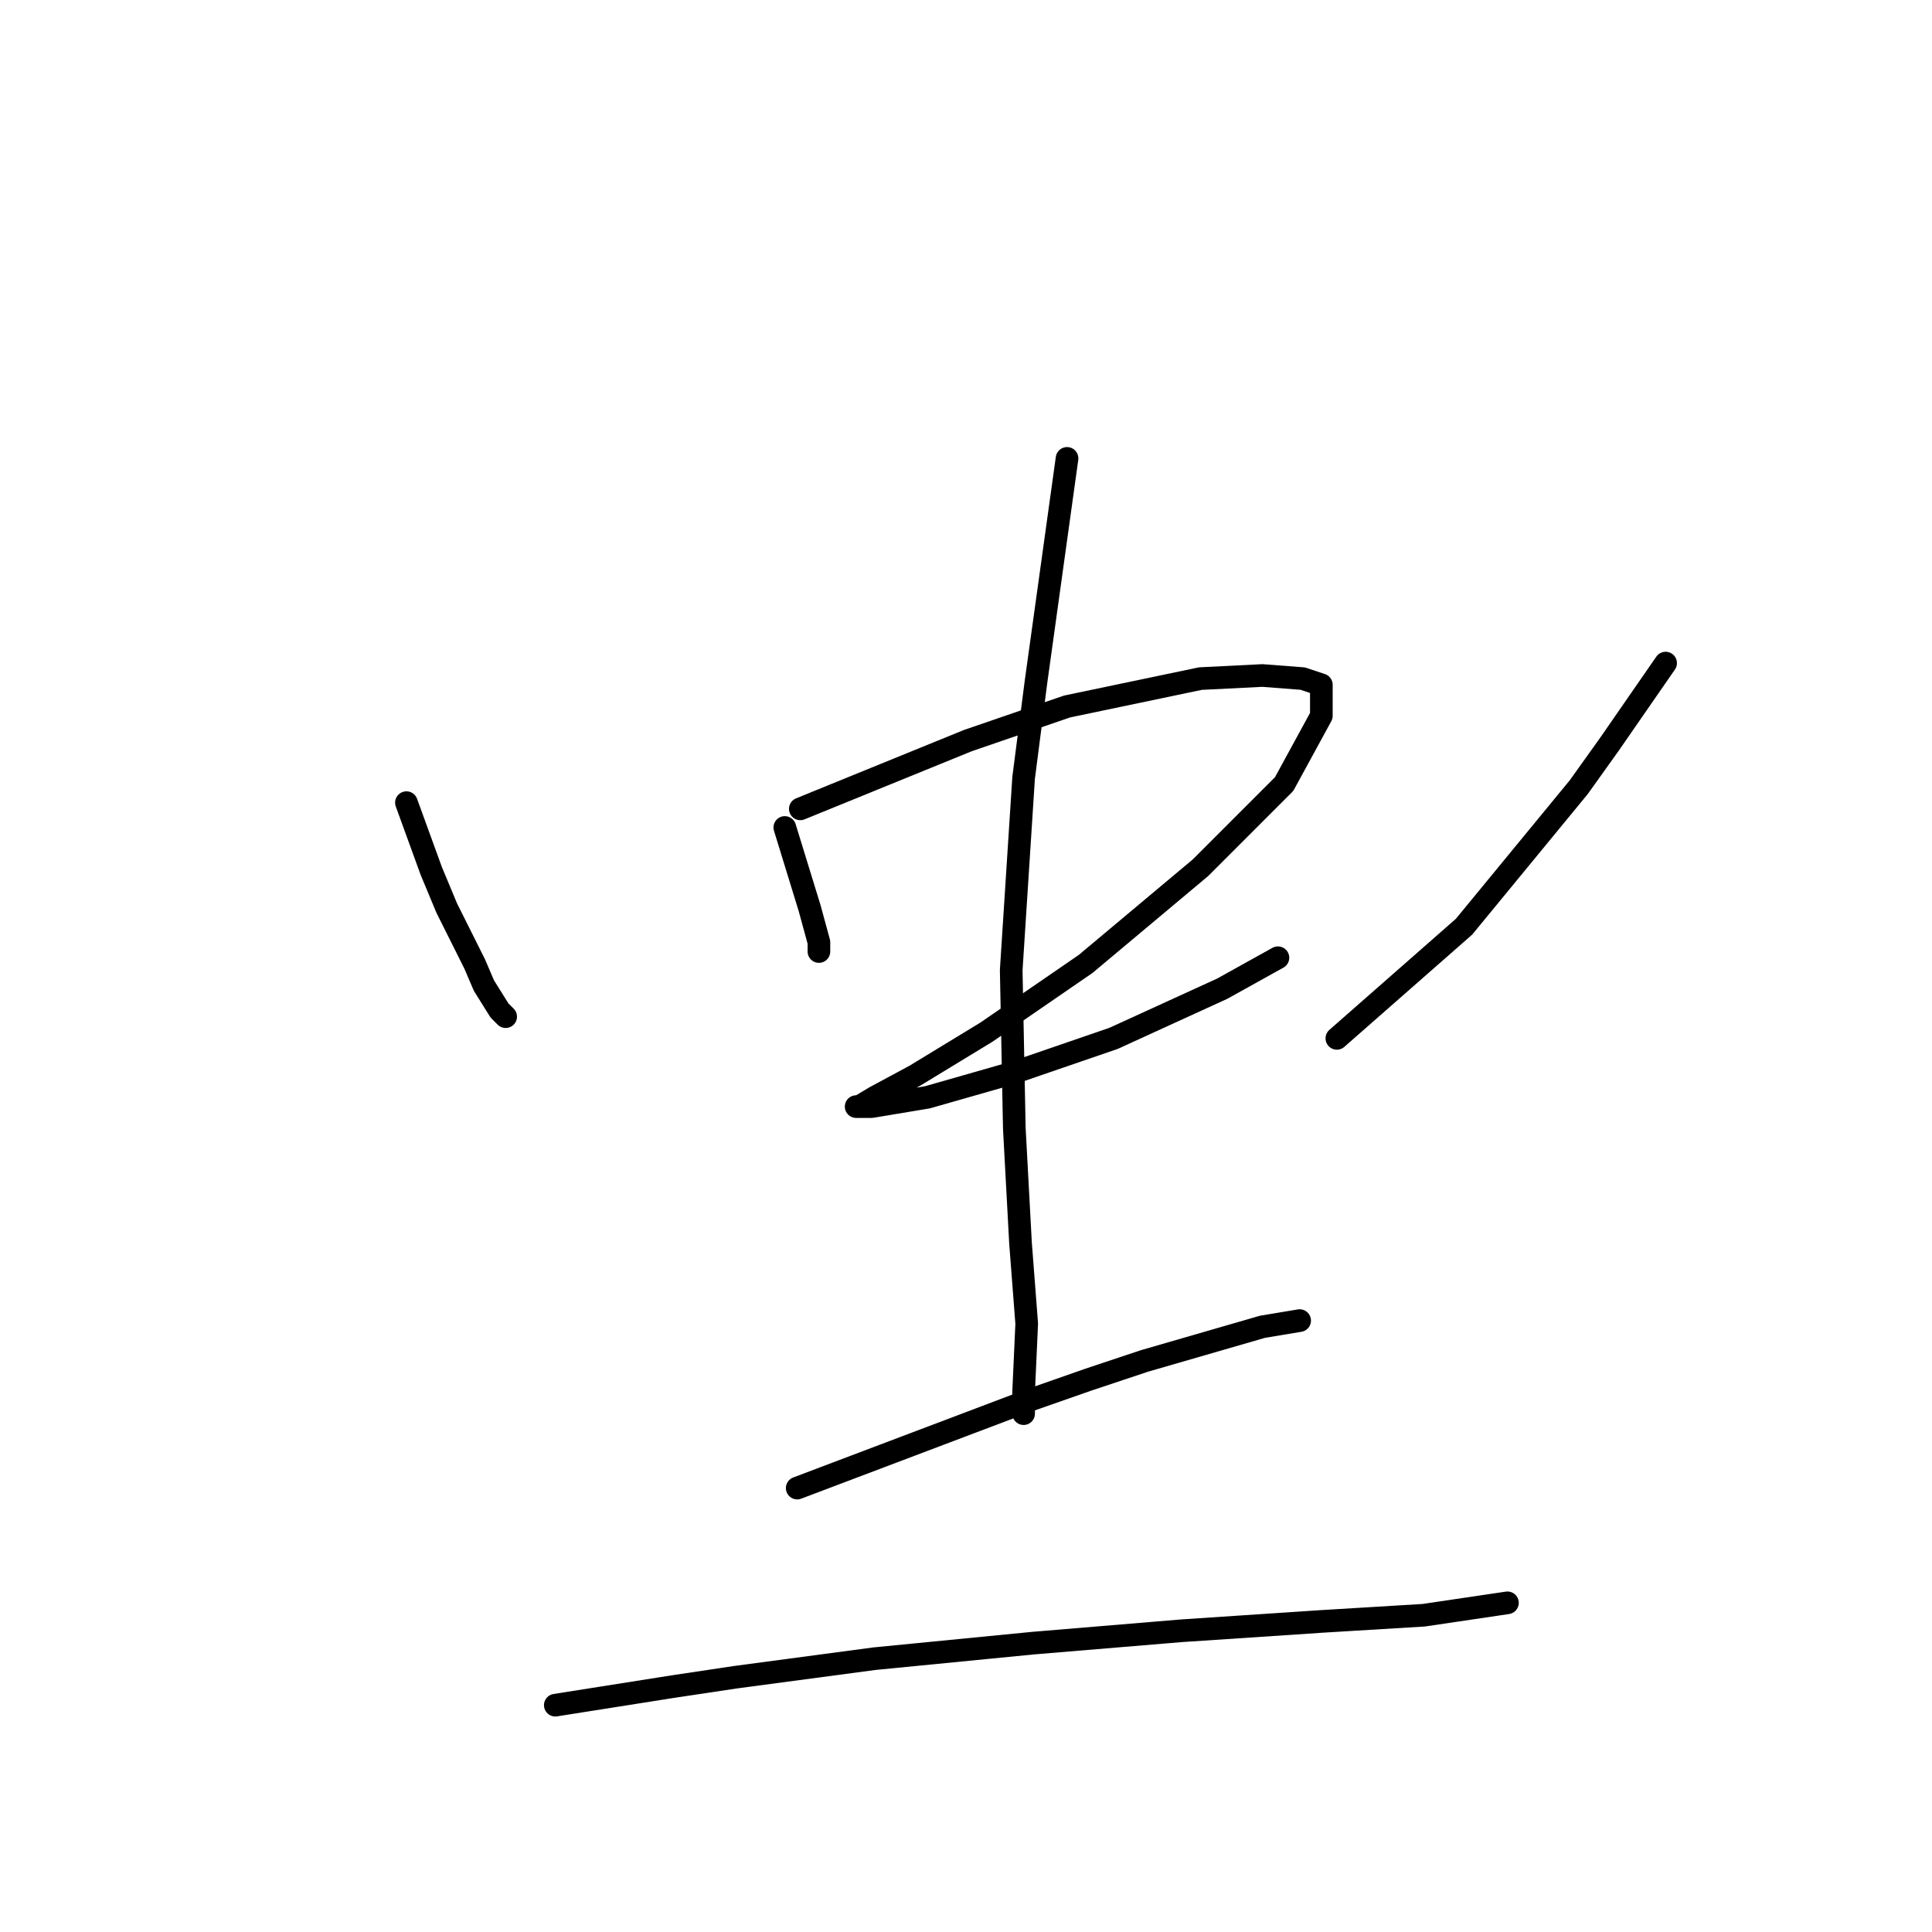 <?xml version="1.0" standalone="no"?>
    <svg width="256" height="256" xmlns="http://www.w3.org/2000/svg" version="1.1">
    <polyline stroke="black" stroke-width="3" stroke-linecap="round" fill="transparent" stroke-linejoin="round" points="53.854 106.356 55.498 110.877 57.141 115.397 59.196 120.329 62.895 127.726 64.128 130.603 66.182 133.89 67.004 134.712 67.004 134.712 " />
        <polyline stroke="black" stroke-width="3" stroke-linecap="round" fill="transparent" stroke-linejoin="round" points="103.991 109.644 105.634 114.986 107.278 120.329 108.511 124.849 108.511 126.082 108.511 126.082 " />
        <polyline stroke="black" stroke-width="3" stroke-linecap="round" fill="transparent" stroke-linejoin="round" points="106.045 107.178 117.141 102.657 128.237 98.137 141.388 93.616 159.059 89.918 167.278 89.507 172.621 89.918 175.086 90.74 175.086 94.849 170.155 103.89 159.059 114.986 143.854 127.726 130.703 136.767 121.251 142.52 115.908 145.397 113.854 146.63 113.443 146.63 115.497 146.63 122.895 145.397 134.402 142.109 147.552 137.589 161.936 131.013 169.333 126.904 169.333 126.904 " />
        <polyline stroke="black" stroke-width="3" stroke-linecap="round" fill="transparent" stroke-linejoin="round" points="220.703 87.863 217.004 93.205 213.306 98.548 209.196 104.301 193.991 122.794 177.141 137.589 177.141 137.589 " />
        <polyline stroke="black" stroke-width="3" stroke-linecap="round" fill="transparent" stroke-linejoin="round" points="141.388 60.74 139.333 75.534 137.278 90.329 135.634 103.068 133.991 128.548 134.402 149.507 135.223 164.712 136.045 175.397 135.634 184.438 135.634 187.315 135.634 187.315 " />
        <polyline stroke="black" stroke-width="3" stroke-linecap="round" fill="transparent" stroke-linejoin="round" points="105.634 197.178 120.84 191.424 136.045 185.671 144.265 182.794 151.662 180.328 167.278 175.808 172.21 174.986 172.21 174.986 " />
        <polyline stroke="black" stroke-width="3" stroke-linecap="round" fill="transparent" stroke-linejoin="round" points="73.58 225.945 81.388 224.712 89.196 223.479 97.415 222.246 115.908 219.781 136.867 217.726 156.593 216.082 175.086 214.849 188.648 214.027 199.744 212.383 199.744 212.383 " />
        </svg>